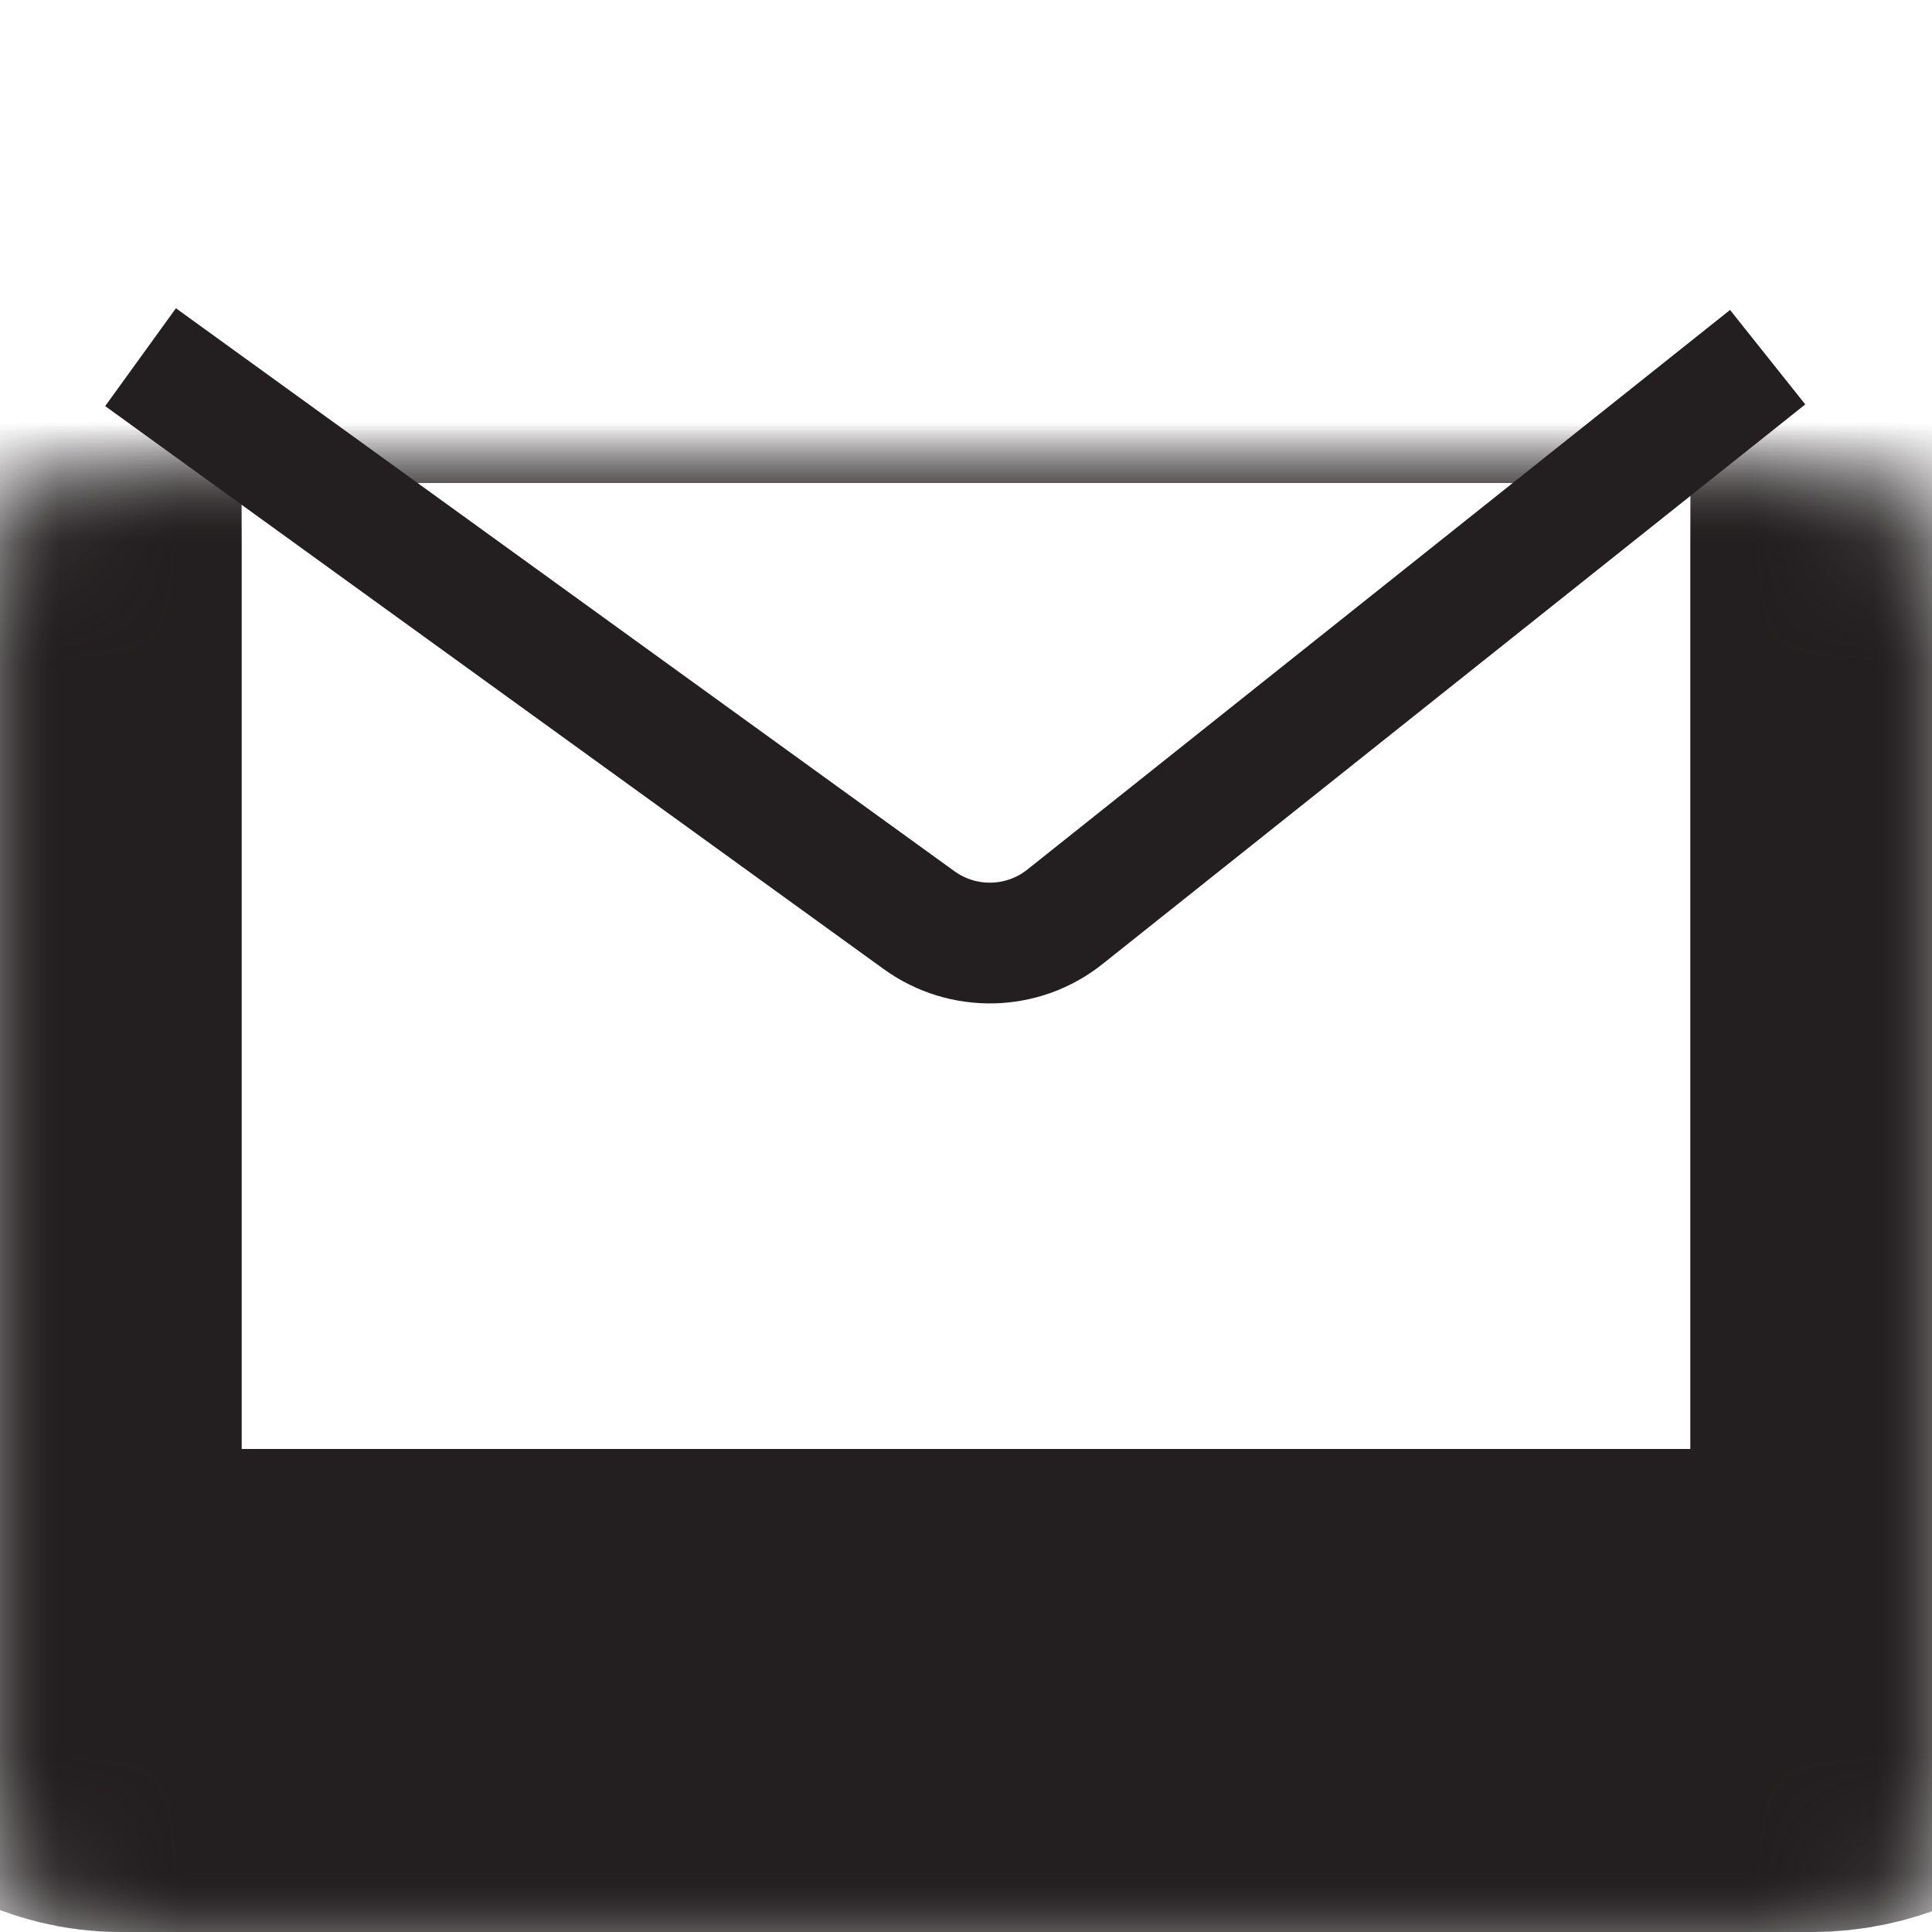 <svg width="16" height="16" viewBox="0 0 16 16" fill="none" xmlns="http://www.w3.org/2000/svg">
<path d="M1.164 2.958L7.611 7.62C7.975 7.883 8.469 7.872 8.82 7.592L14.639 2.958" stroke="#231F20" stroke-linejoin="round"/>
<mask id="path-2-inside-1_3_24490" fill="white">
<rect y="2" width="16" height="12" rx="1"/>
</mask>
<rect y="2" width="16" height="12" rx="1" stroke="#231F20" stroke-width="4" stroke-linecap="round" stroke-linejoin="round" mask="url(#path-2-inside-1_3_24490)"/>
<mask id="path-3-inside-2_3_24490" fill="white">
<rect y="2" width="16" height="12" rx="1"/>
</mask>
<rect y="2" width="16" height="12" rx="1" stroke="#231F20" stroke-width="4" stroke-linecap="round" stroke-linejoin="round" mask="url(#path-3-inside-2_3_24490)"/>
</svg>
